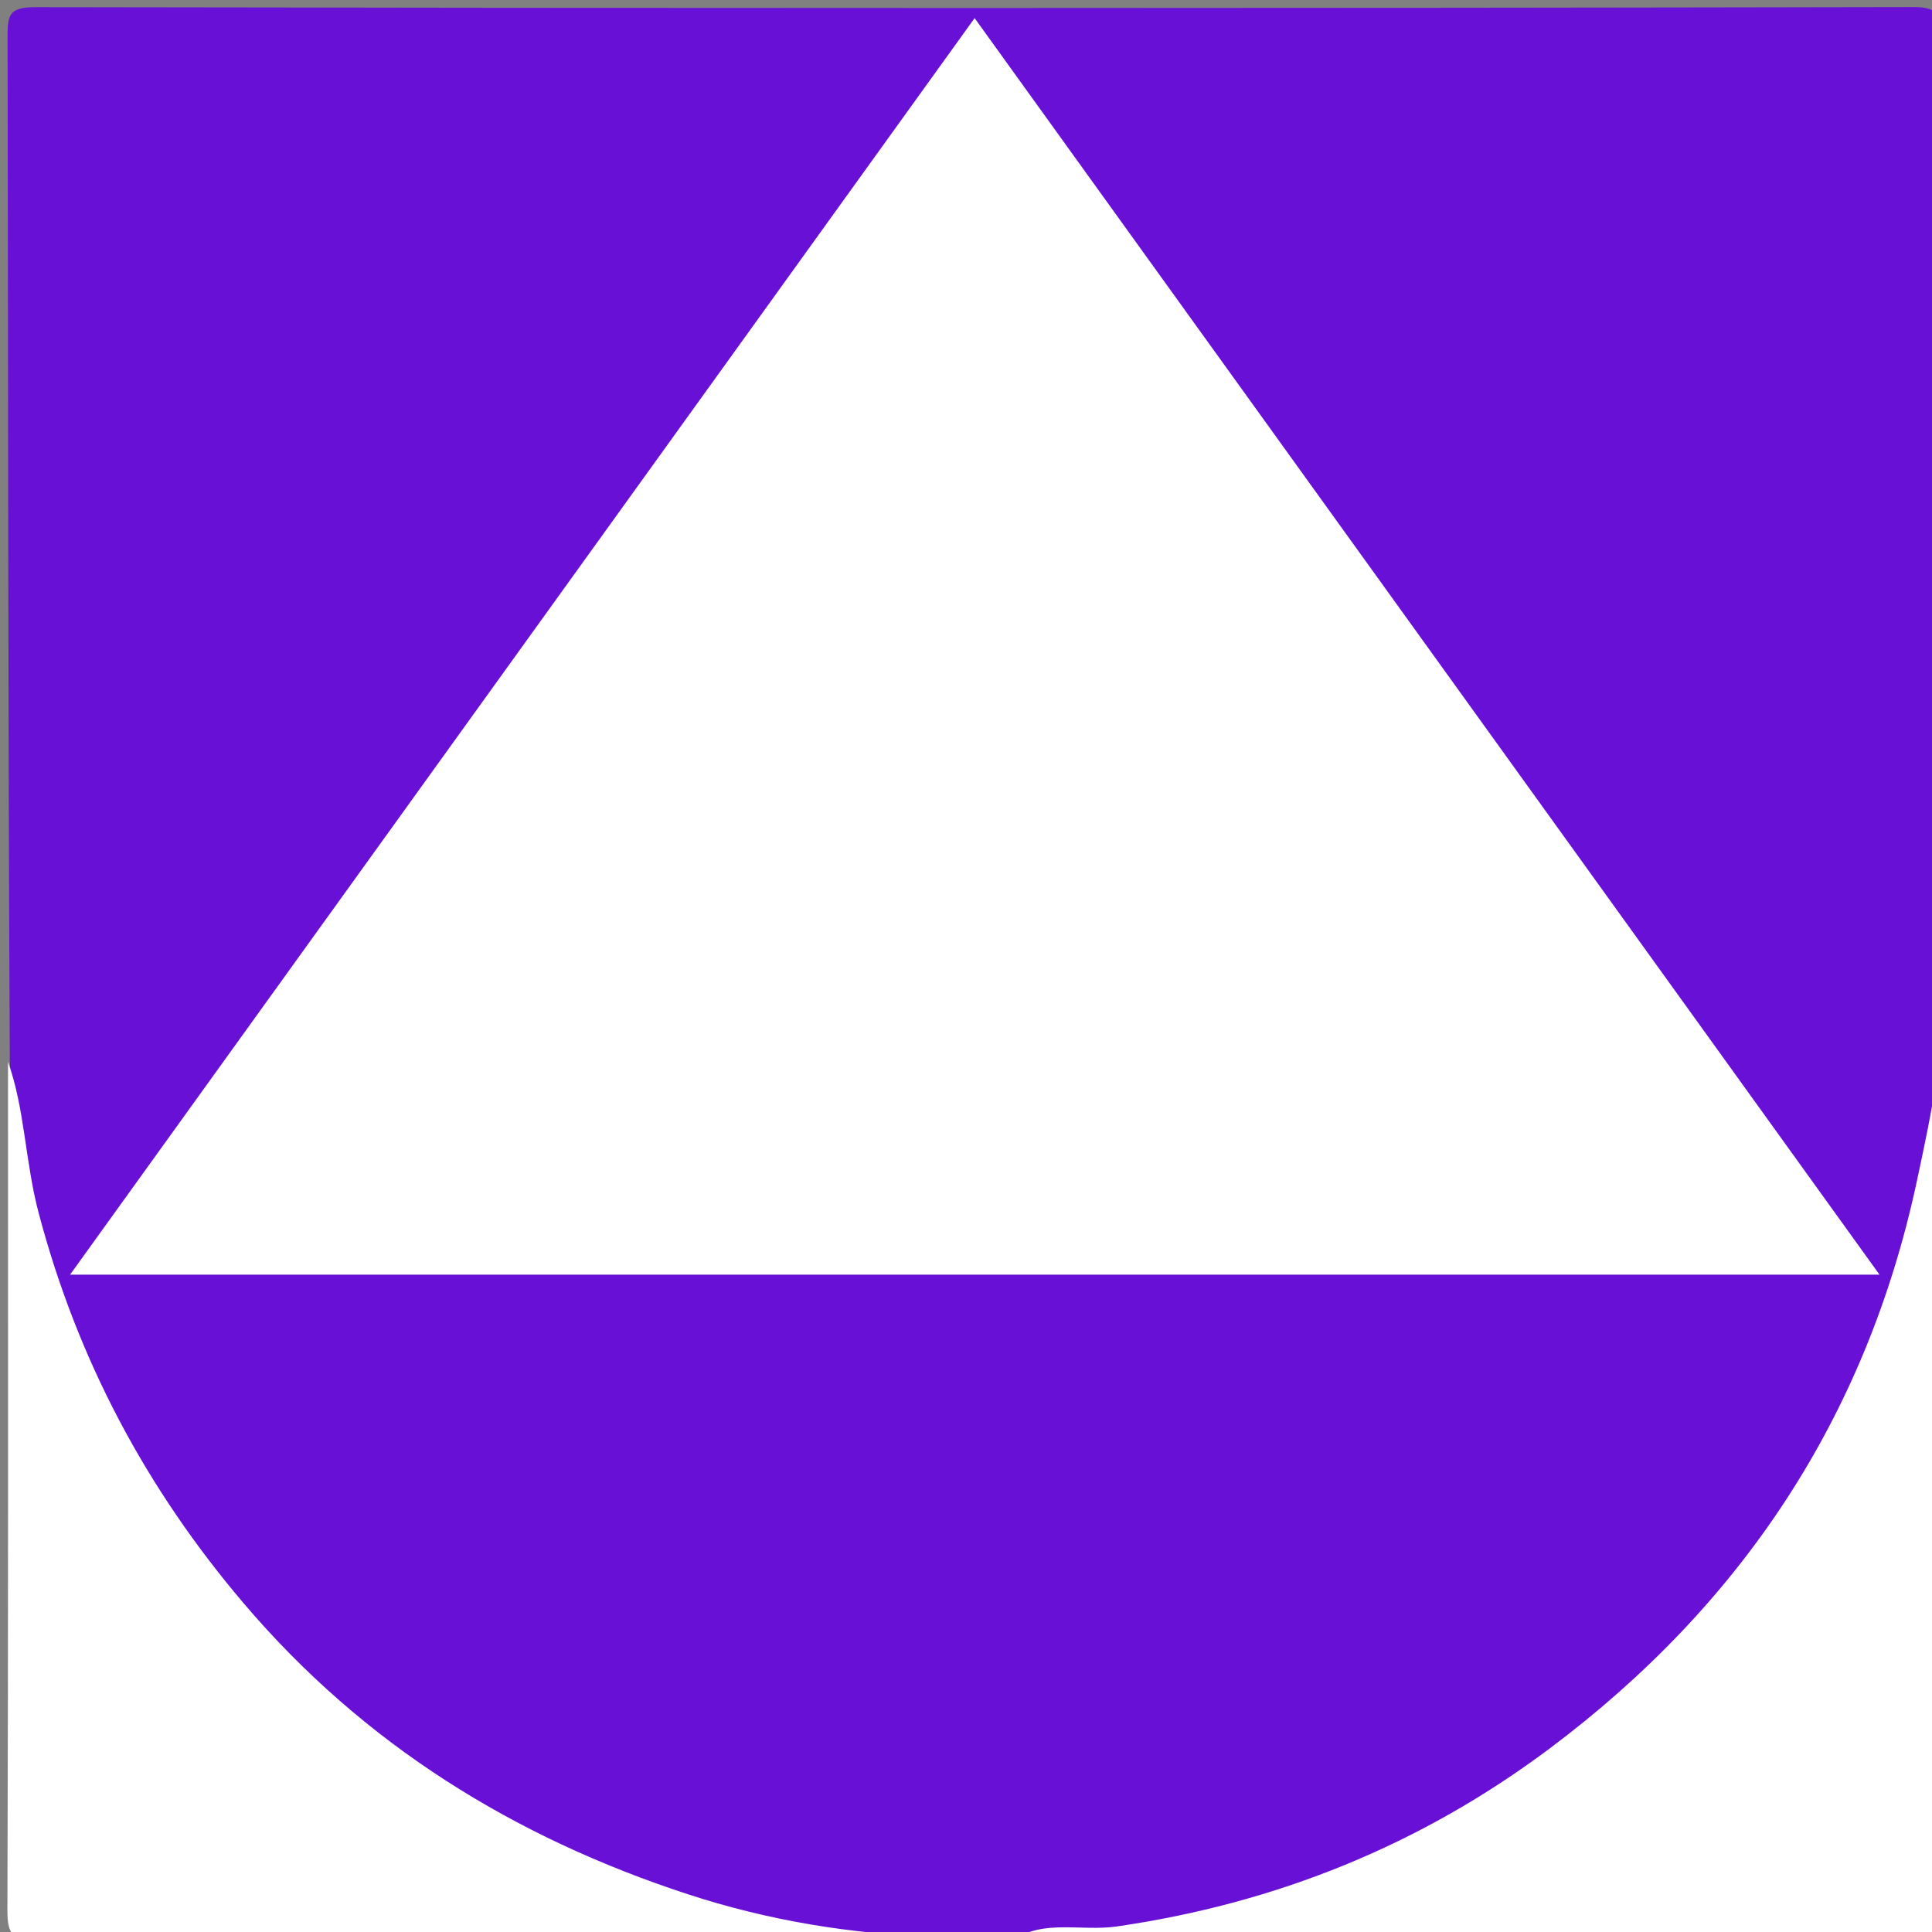 <svg xmlns="http://www.w3.org/2000/svg" xml:space="preserve" viewBox="0 0 241 241"><rect x="0" y="0" width="241" height="241" fill="#808080" stroke="none"/><path fill="#6910D6" d="M1.224 132.321C1 89.537 1.024 47.074.944 4.611.94 1.946 1.082.888 4.385.894c78.098.137 156.197.142 234.296-.012 3.487-.006 3.361 1.3 3.358 3.792-.053 42.796-.038 85.592-.038 128.857-.82 4.354-.8 8.322-1.11 12.253-1.598 20.246-11.365 36.913-23.434 52.366-13.82 17.695-31.633 30.098-52.6 38.204-12.405 4.797-25.294 4.83-38.535 5.422-3.021.224-5.721.224-8.871.224-8.162-.846-15.952-.642-23.65-1.675-15.96-2.142-29.765-9.522-42.687-18.466-23.248-16.09-39.075-37.853-47.136-65.002-2.323-7.825-2.335-16.072-2.753-24.536z"/><path fill="#FFF" d="M1 132.469c2.095 5.8 2.129 12.448 3.825 18.852 4.841 18.274 13.38 34.354 25.626 48.741 14.944 17.558 33.665 29.129 55.315 36.216 9.97 3.263 20.292 4.987 31.04 5.335-37.233.387-74.66.34-112.088.473-3.18.01-3.805-.794-3.794-3.854.12-35.098.076-70.196.076-105.763zM126.469 242c3.668-2.61 8.425-1.052 12.848-1.693 19.954-2.895 37.946-10.19 53.974-22.186 23.918-17.901 39.508-41.31 45.81-70.734.927-4.328 1.85-8.616 2.523-13.208.376 34.586.323 69.352.464 104.116.013 3.215-.843 3.788-3.87 3.778-37.093-.112-74.187-.073-111.75-.073z"/><path fill="#FFF" d="M196 159H8.744L121.576 2.26 234.45 159H196z"/></svg>